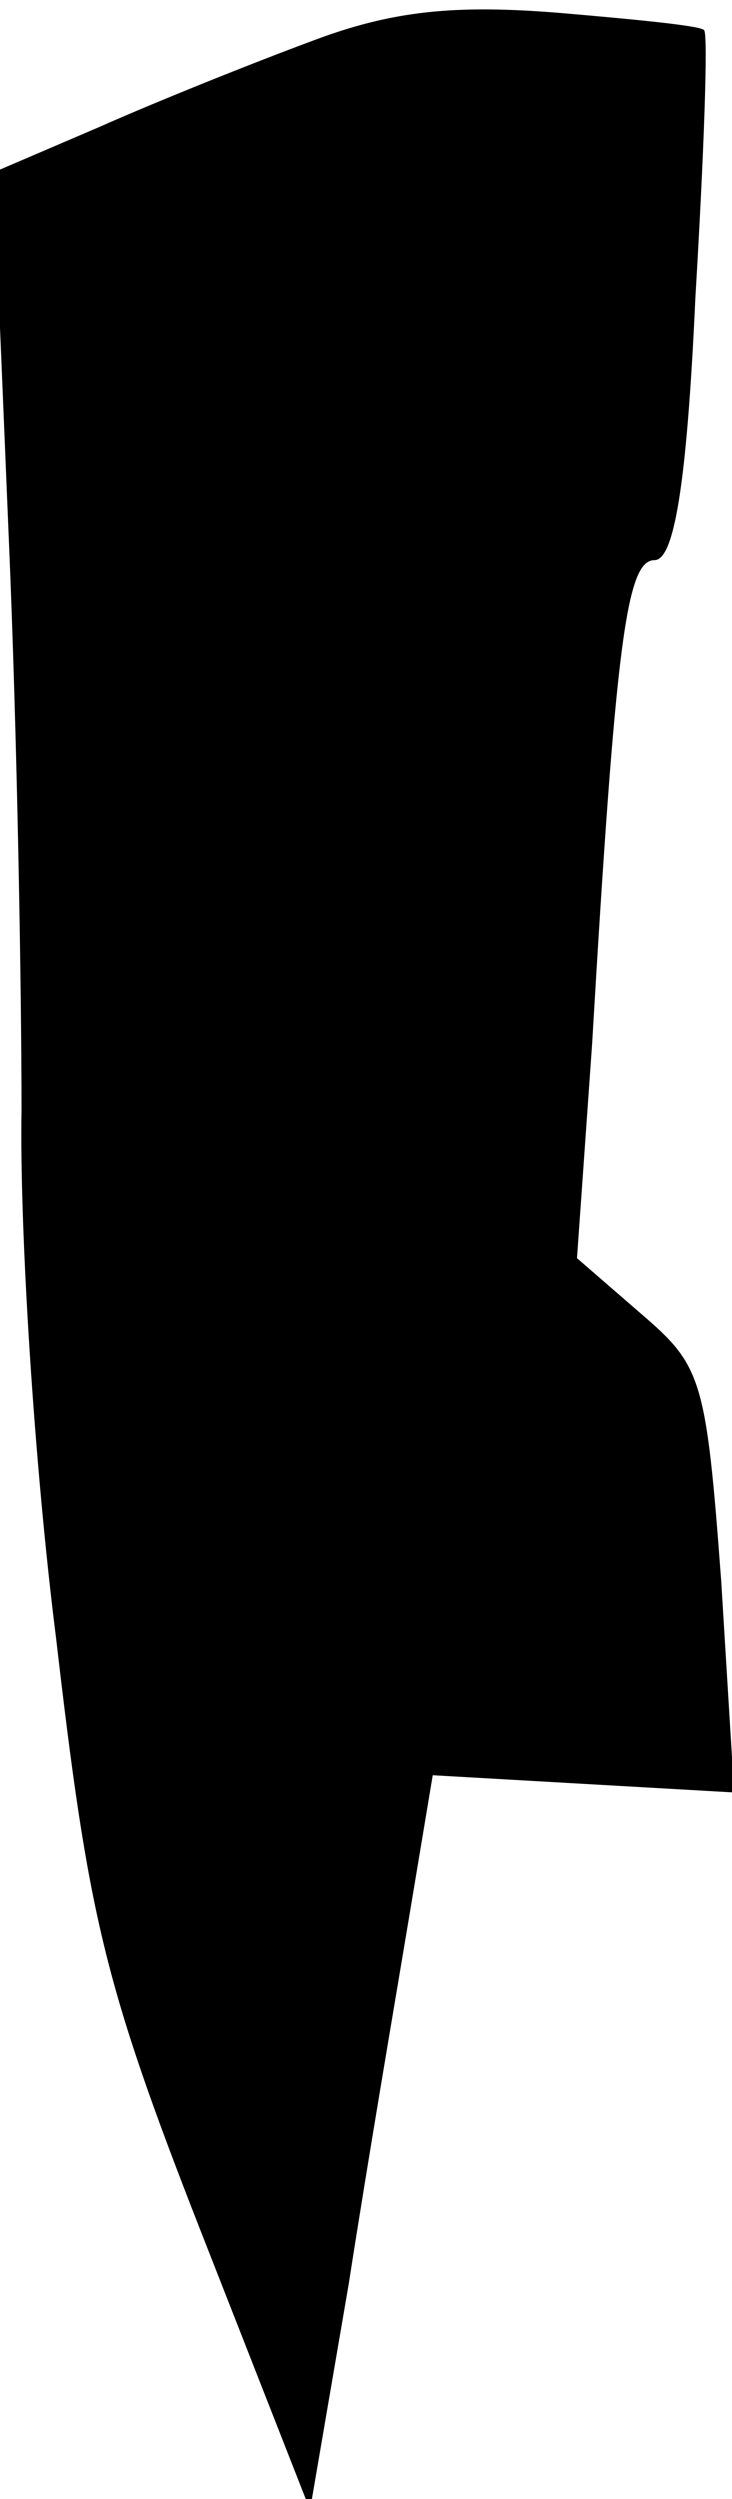 <?xml version="1.0" standalone="no"?>
<!DOCTYPE svg PUBLIC "-//W3C//DTD SVG 20010904//EN"
 "http://www.w3.org/TR/2001/REC-SVG-20010904/DTD/svg10.dtd">
<svg version="1.0" xmlns="http://www.w3.org/2000/svg"
 width="34pt" height="116pt" viewBox="0 0 34 116"
 preserveAspectRatio="xMidYMid meet">
<g transform="translate(0,116) scale(0.1,-0.1)"
fill="#000000" stroke="none">
<path fill="#000000" stroke="none" d="M145 1141 c-27 -10 -72 -28 -99 -40
l-49 -21 7 -168 c4 -92 6 -212 6 -267 -1 -56 6 -166 16 -245 15 -129 22 -160
67 -275 l51 -130 18 105 c9 58 22 134 28 170 l11 66 70 -4 70 -4 -6 98 c-7 94
-9 100 -37 124 l-30 26 7 99 c11 187 16 225 29 225 9 0 15 34 19 122 4 67 6
123 4 124 -1 2 -32 5 -67 8 -49 4 -78 1 -115 -13z"/>
</g>
</svg>
